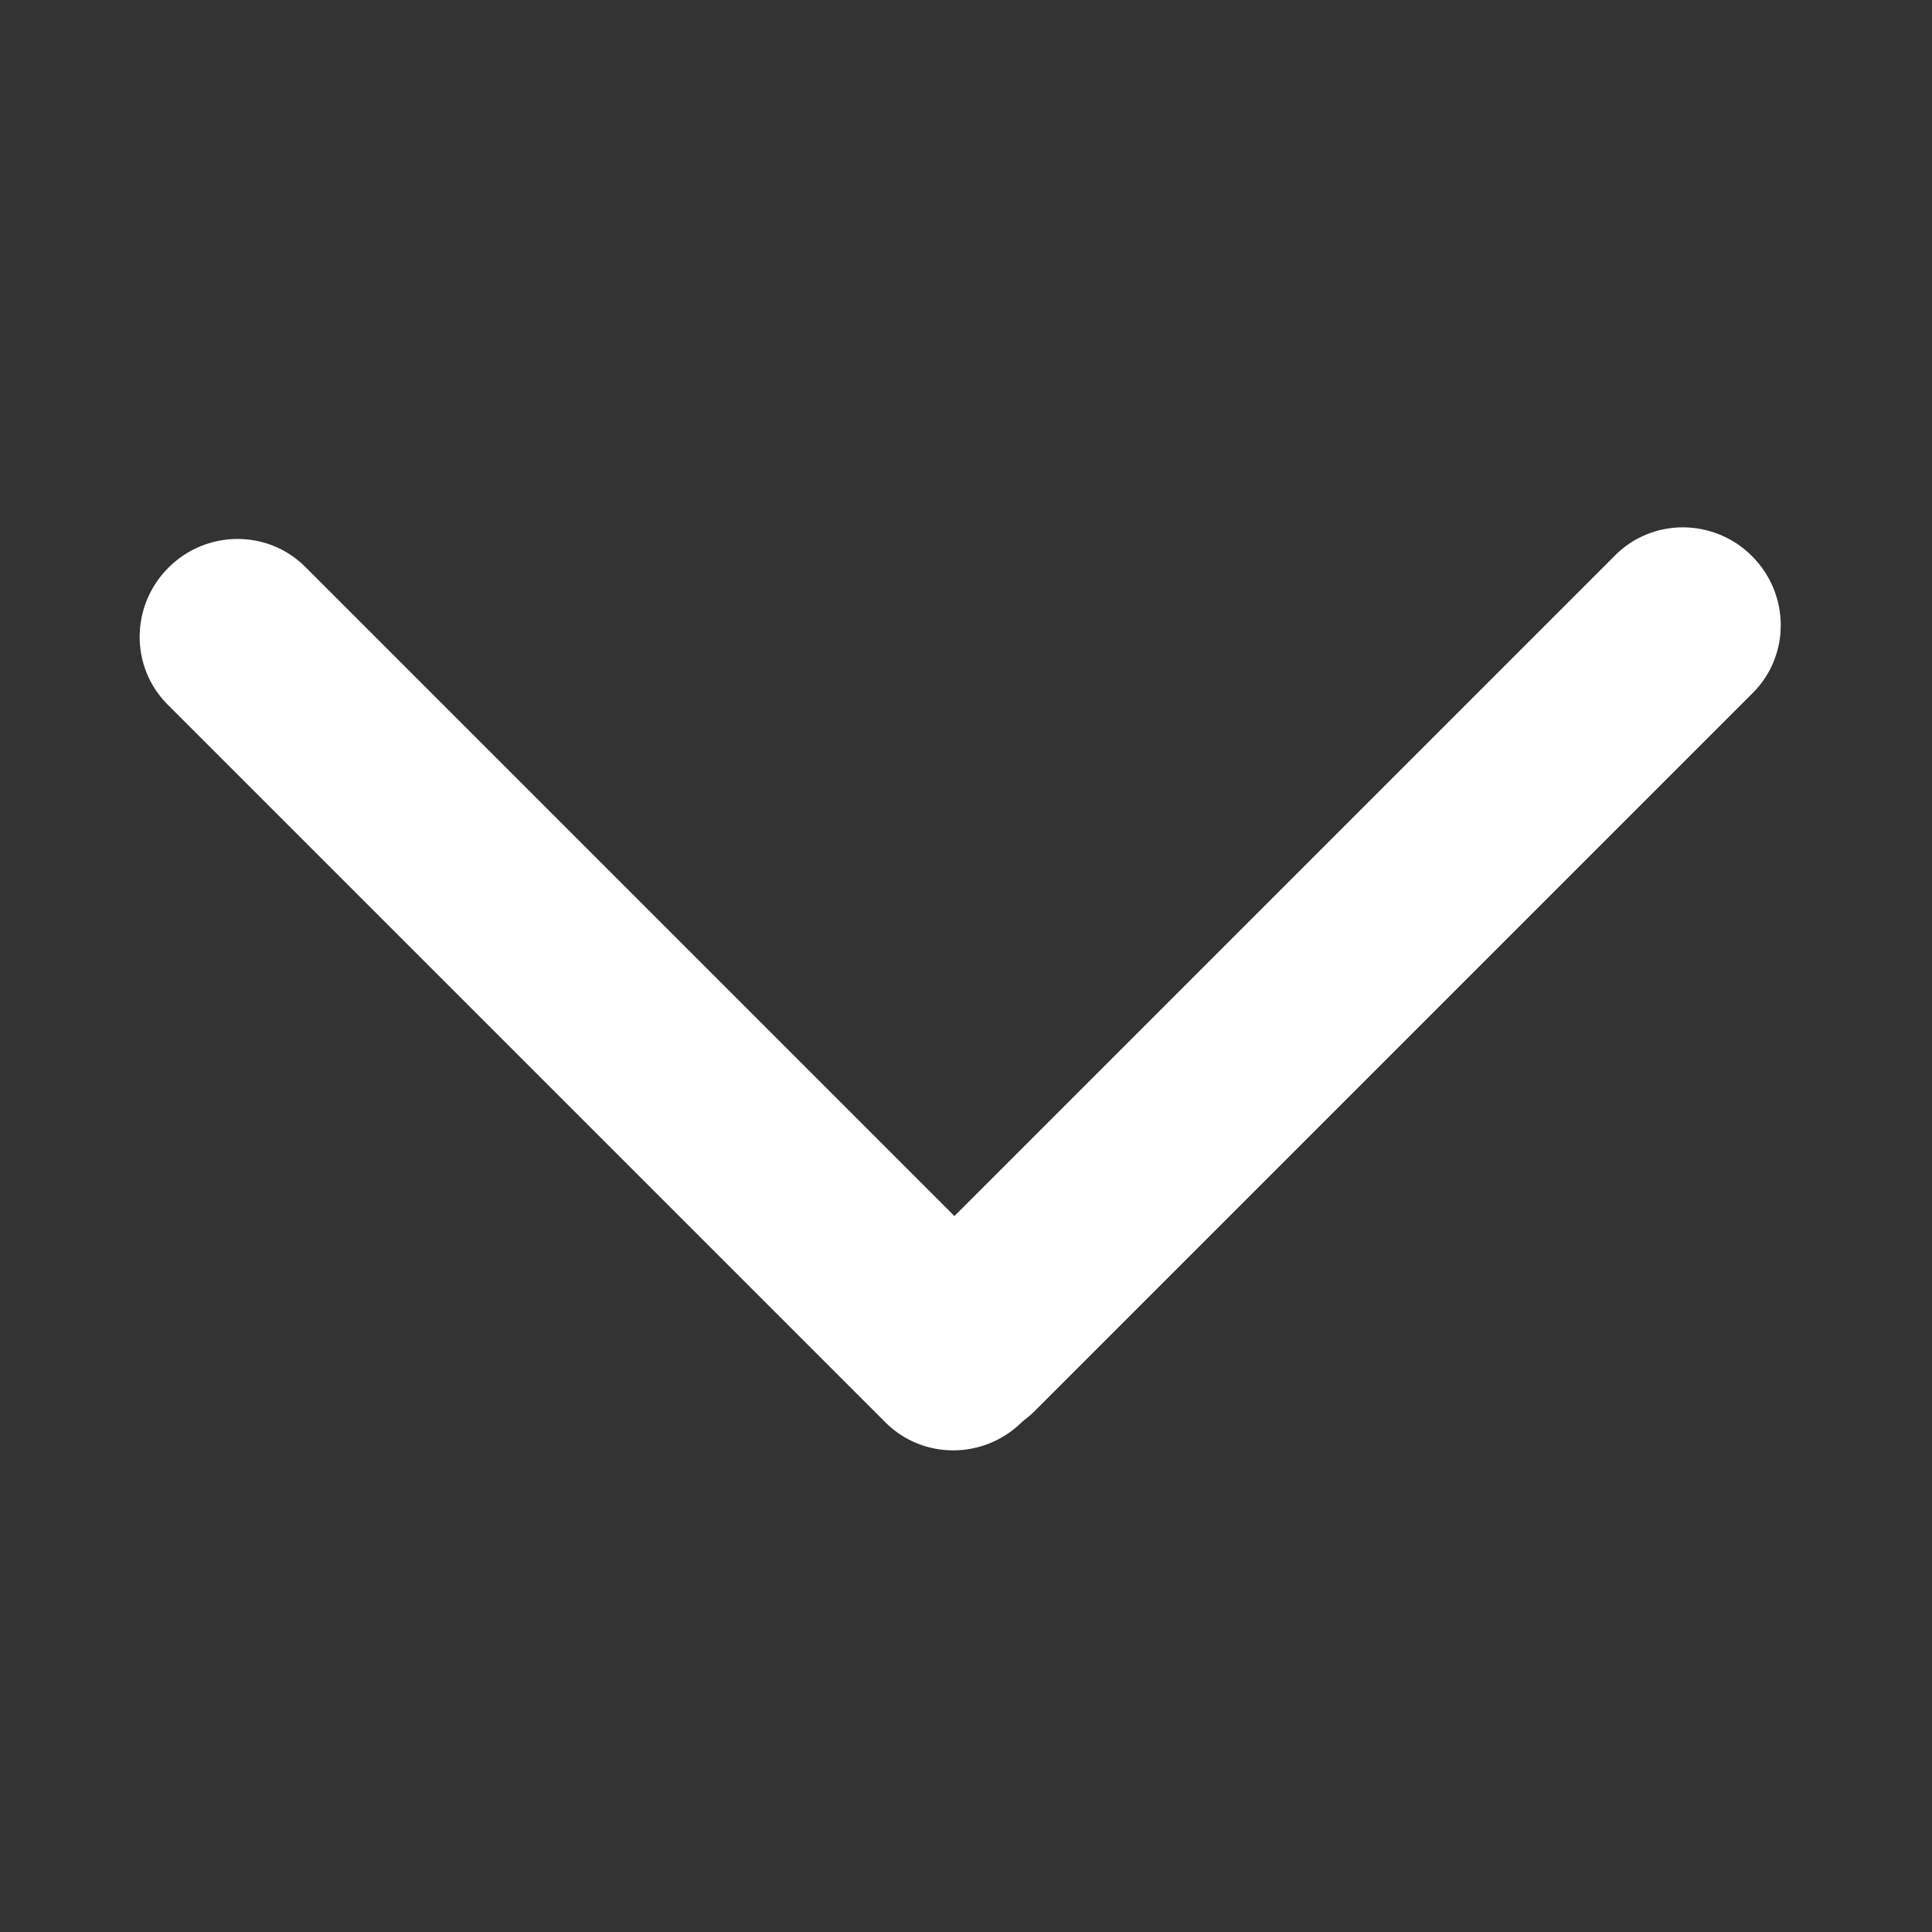 <?xml version="1.0" encoding="UTF-8" standalone="no"?>
<!DOCTYPE svg PUBLIC "-//W3C//DTD SVG 1.1//EN" "http://www.w3.org/Graphics/SVG/1.1/DTD/svg11.dtd">
<svg width="100%" height="100%" viewBox="0 0 24 24" version="1.1" xmlns="http://www.w3.org/2000/svg" xmlns:xlink="http://www.w3.org/1999/xlink" xml:space="preserve" xmlns:serif="http://www.serif.com/" style="fill-rule:evenodd;clip-rule:evenodd;stroke-linejoin:round;stroke-miterlimit:2;">
    <rect x="0" y="0" width="24" height="24" fill="#333333" stroke="none"/>
    <g transform="matrix(0.068,0.068,-0.045,0.045,5.807,-8.223)">
        <path d="M241,211C241,200.514 235.435,192 228.58,192L97.42,192C90.565,192 85,200.514 85,211C85,221.486 90.565,230 97.42,230L228.58,230C235.435,230 241,221.486 241,211Z" style="fill:white;"/>
    </g>
    <g transform="matrix(-0.068,0.068,-0.045,-0.045,37.039,10.623)">
        <path d="M241,211C241,200.514 235.435,192 228.58,192L97.42,192C90.565,192 85,200.514 85,211C85,221.486 90.565,230 97.42,230L228.58,230C235.435,230 241,221.486 241,211Z" style="fill:white;"/>
    </g>
</svg>
